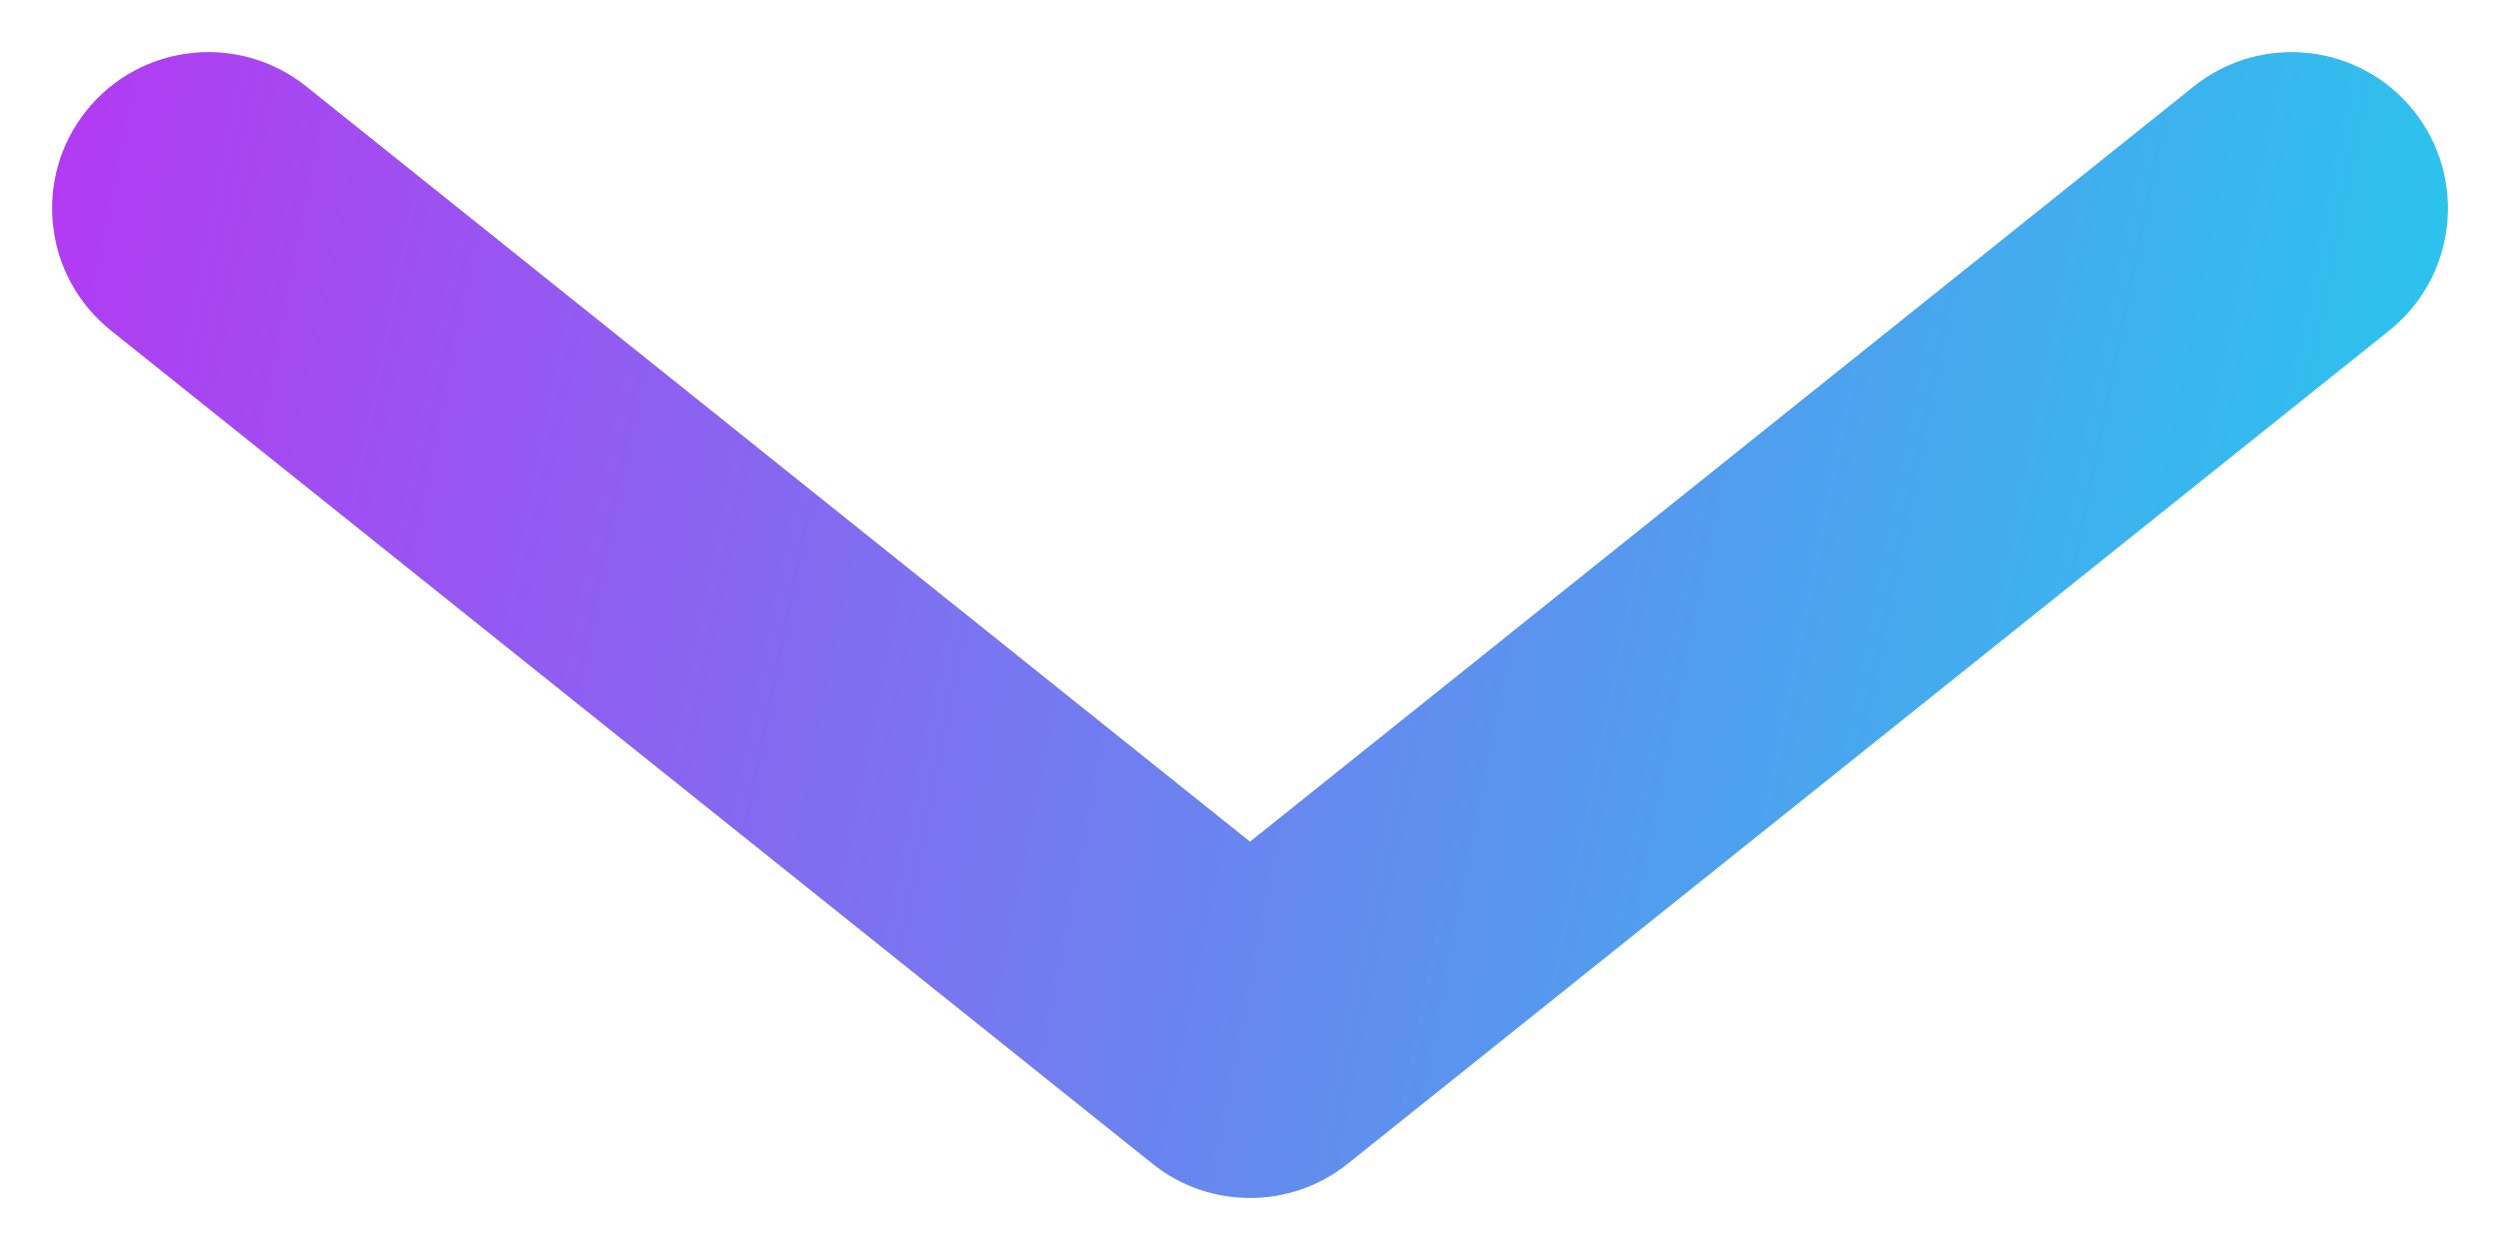 <svg width="12" height="6" viewBox="0 0 12 6" fill="none" xmlns="http://www.w3.org/2000/svg">
<path fill-rule="evenodd" clip-rule="evenodd" d="M0.414 0.532C0.673 0.208 1.145 0.156 1.469 0.414L6 4.04L10.531 0.414C10.855 0.156 11.327 0.208 11.586 0.532C11.844 0.855 11.792 1.327 11.469 1.586L6.469 5.586C6.195 5.805 5.805 5.805 5.532 5.586L0.532 1.586C0.208 1.327 0.156 0.855 0.414 0.532Z" fill="url(#paint0_linear_420_5451)"/>
<defs>
<linearGradient id="paint0_linear_420_5451" x1="-0.298" y1="1.857" x2="11.674" y2="4.241" gradientUnits="userSpaceOnUse">
<stop stop-color="#B637F2"/>
<stop offset="1" stop-color="#26C9ED"/>
</linearGradient>
</defs>
</svg>
